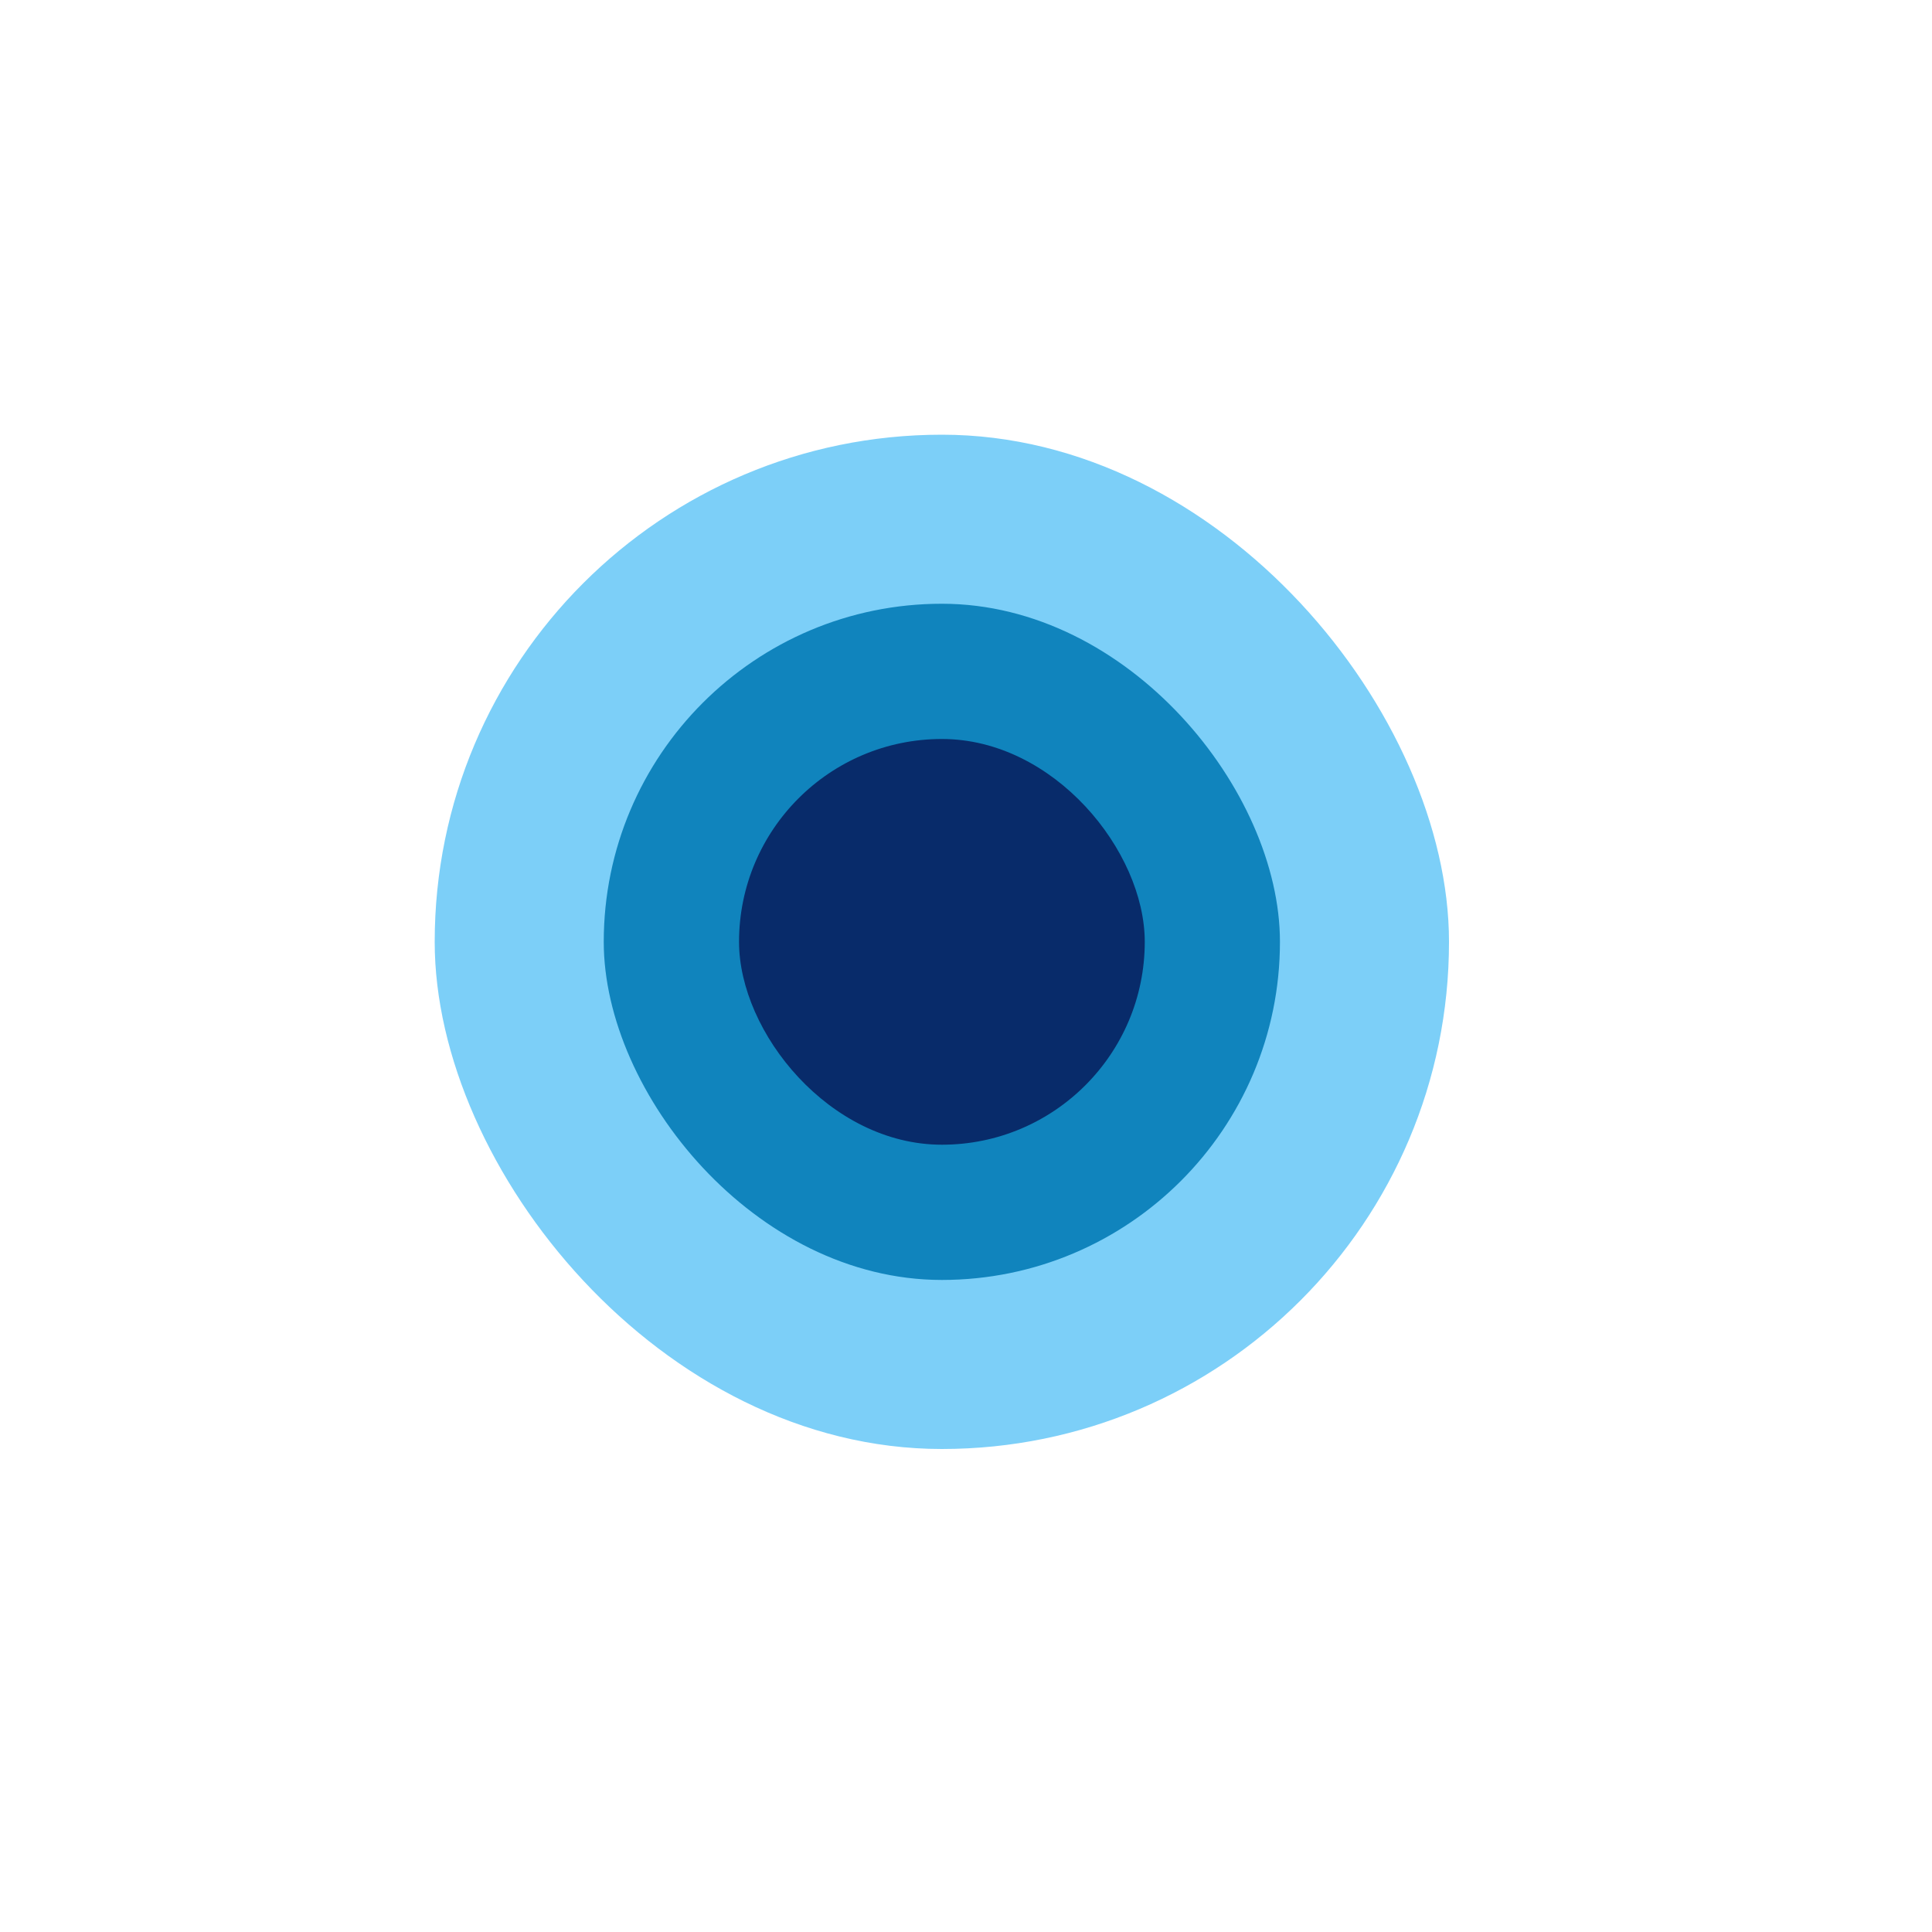 <svg width="40" height="40" viewBox="0 0 40 40" fill="none" xmlns="http://www.w3.org/2000/svg">
<rect x="9" y="9" width="21" height="21" rx="10.5" fill="#7CCFF8"/>
<rect x="12.5" y="12.5" width="14" height="14" rx="7" fill="#1084BD"/>
<rect x="15.301" y="15.3" width="8.4" height="8.4" rx="4.2" fill="#082B6A"/>
</svg>
